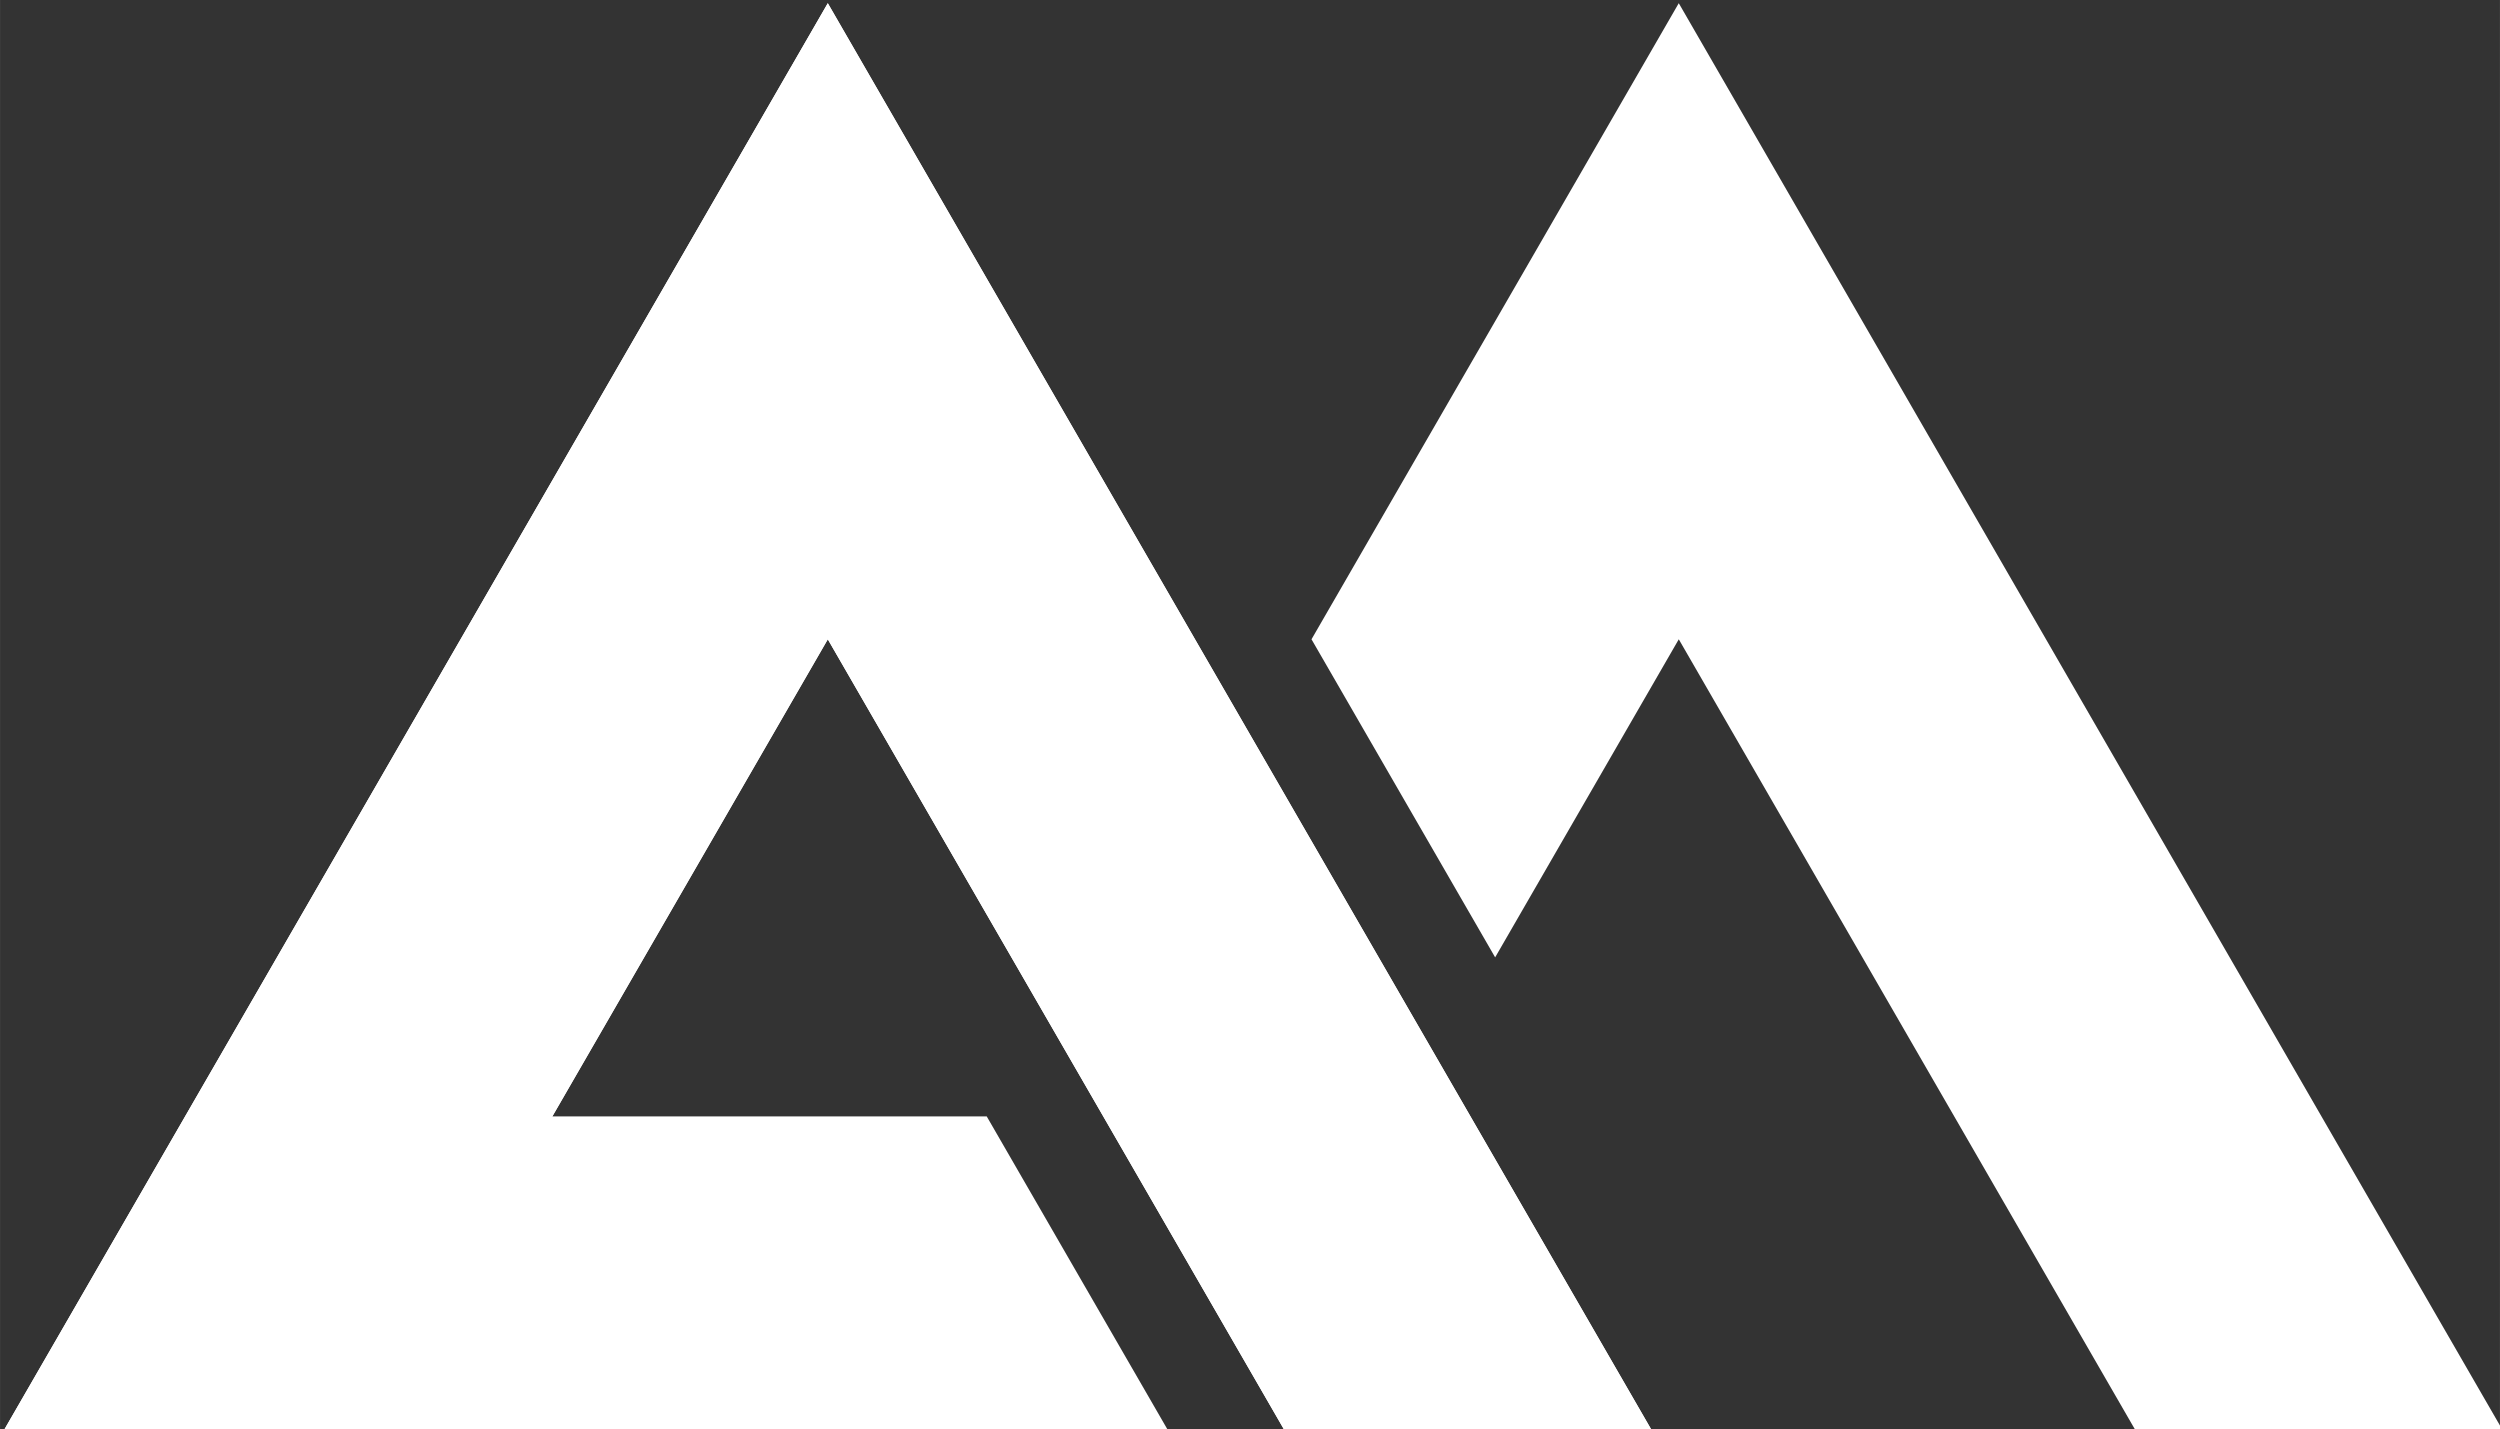 <?xml version="1.0" encoding="UTF-8"?>
<svg width="326.83" height="186.83" version="1.1" viewBox="0 0 86.473 49.433" xmlns="http://www.w3.org/2000/svg" xmlns:cc="http://creativecommons.org/ns#" xmlns:dc="http://purl.org/dc/elements/1.1/" xmlns:rdf="http://www.w3.org/1999/02/22-rdf-syntax-ns#">
 <rect x="0" y="0" width="86.473" height="49.433" fill="#333333" stroke="none"/>
 <g transform="translate(76.218 -38.887)">
  <g transform="matrix(1.317 0 0 1.317 -111.75 -33.962)" stroke-width="2.524">
   <path transform="scale(.265)" d="m183.85 209.05-57.924 100.33-5.775 10-18.199 31.523h36.4l18.199-31.523 4.885-8.461 0.889-1.539 1.062-1.84 5.035-8.721 15.428-26.723 15.428 26.723 3.326 5.76 1.709 2.961 1.951 3.379 4.885 8.461 18.199 31.523h36.4l-18.201-31.523-5.773-10z" fill="white" style="font-variation-settings:'wdth' 75, 'wght' 300"/>
   <path transform="scale(.265)" d="m183.85 209.05-57.924 100.33-5.775 10-18.199 31.523h115.85l-18.201-31.523h-43.049l4.885-8.461 0.889-1.539 1.062-1.84 5.035-8.721 15.428-26.723 15.428 26.723 3.326 5.76 1.709 2.961 1.951 3.379 4.885 8.461 18.199 31.523h36.4l-18.201-31.523-5.773-10z" fill="white" style="font-variation-settings:'wdth' 75, 'wght' 300"/>
   <path transform="scale(.265)" d="m268.19 209.05-13.314 23.062-4.885 8.461-4.172 7.225-14.029 24.297 0.086 0.148 18.115 31.375 0.041-0.072 2.731-4.729 15.428-26.723 15.428 26.723 3.326 5.76 1.709 2.961 1.951 3.379 4.885 8.461 18.199 31.523h36.4l-18.201-31.523-5.773-10z" fill="white" style="font-variation-settings:'wdth' 75, 'wght' 300"/>
  </g>
 </g>
</svg>
